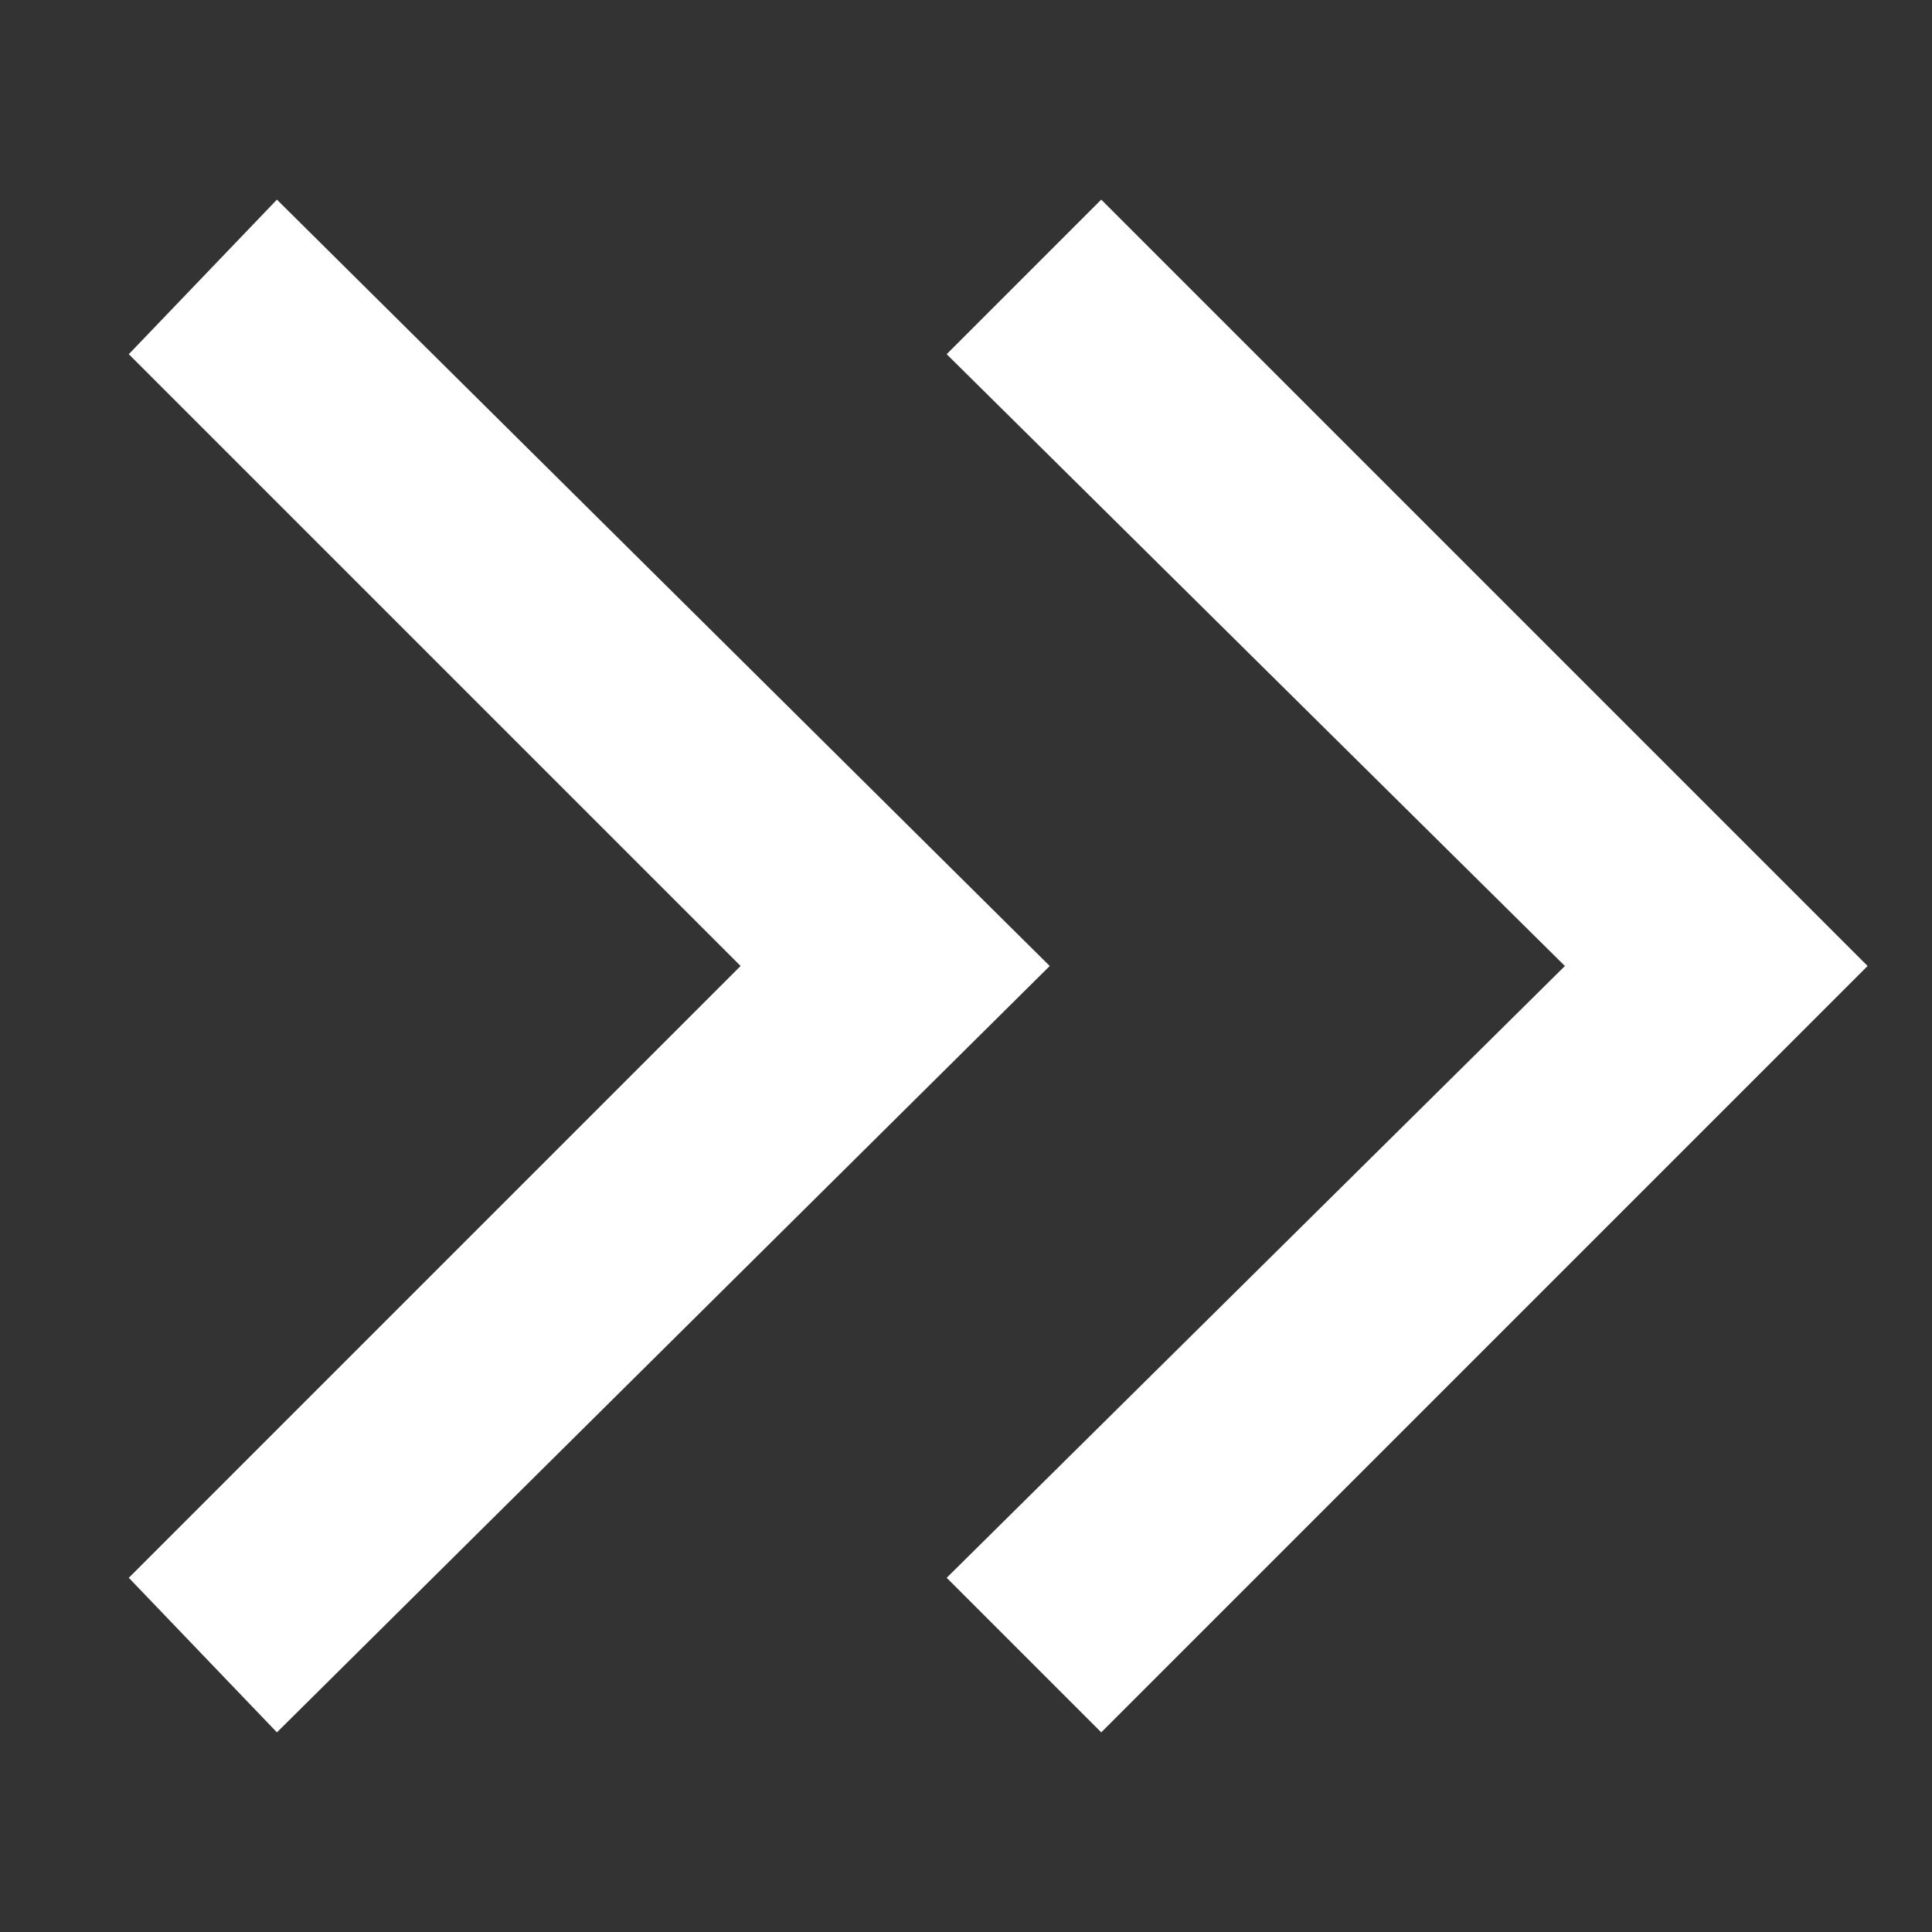 <?xml version="1.0" encoding="UTF-8"?>
<svg id="Capa_1" xmlns="http://www.w3.org/2000/svg" version="1.1" viewBox="0 0 30 30">
  <rect x="0" y="0" width="30" height="30" fill="#333333" stroke="none"/>
  <!-- Generator: Adobe Illustrator 29.3.1, SVG Export Plug-In . SVG Version: 2.1.0 Build 151)  -->
  <defs>
    <style>
      .st0 {
        fill: #fff;
      }
    </style>
  </defs>
  <polygon class="st0" points="4.3 3.1 2 5.5 11.5 15 2 24.5 4.3 26.9 16.3 15 4.3 3.1"/>
  <polygon class="st0" points="17.1 3.1 14.7 5.5 24.3 15 14.7 24.5 17.1 26.9 29 15 17.1 3.1"/>
</svg>